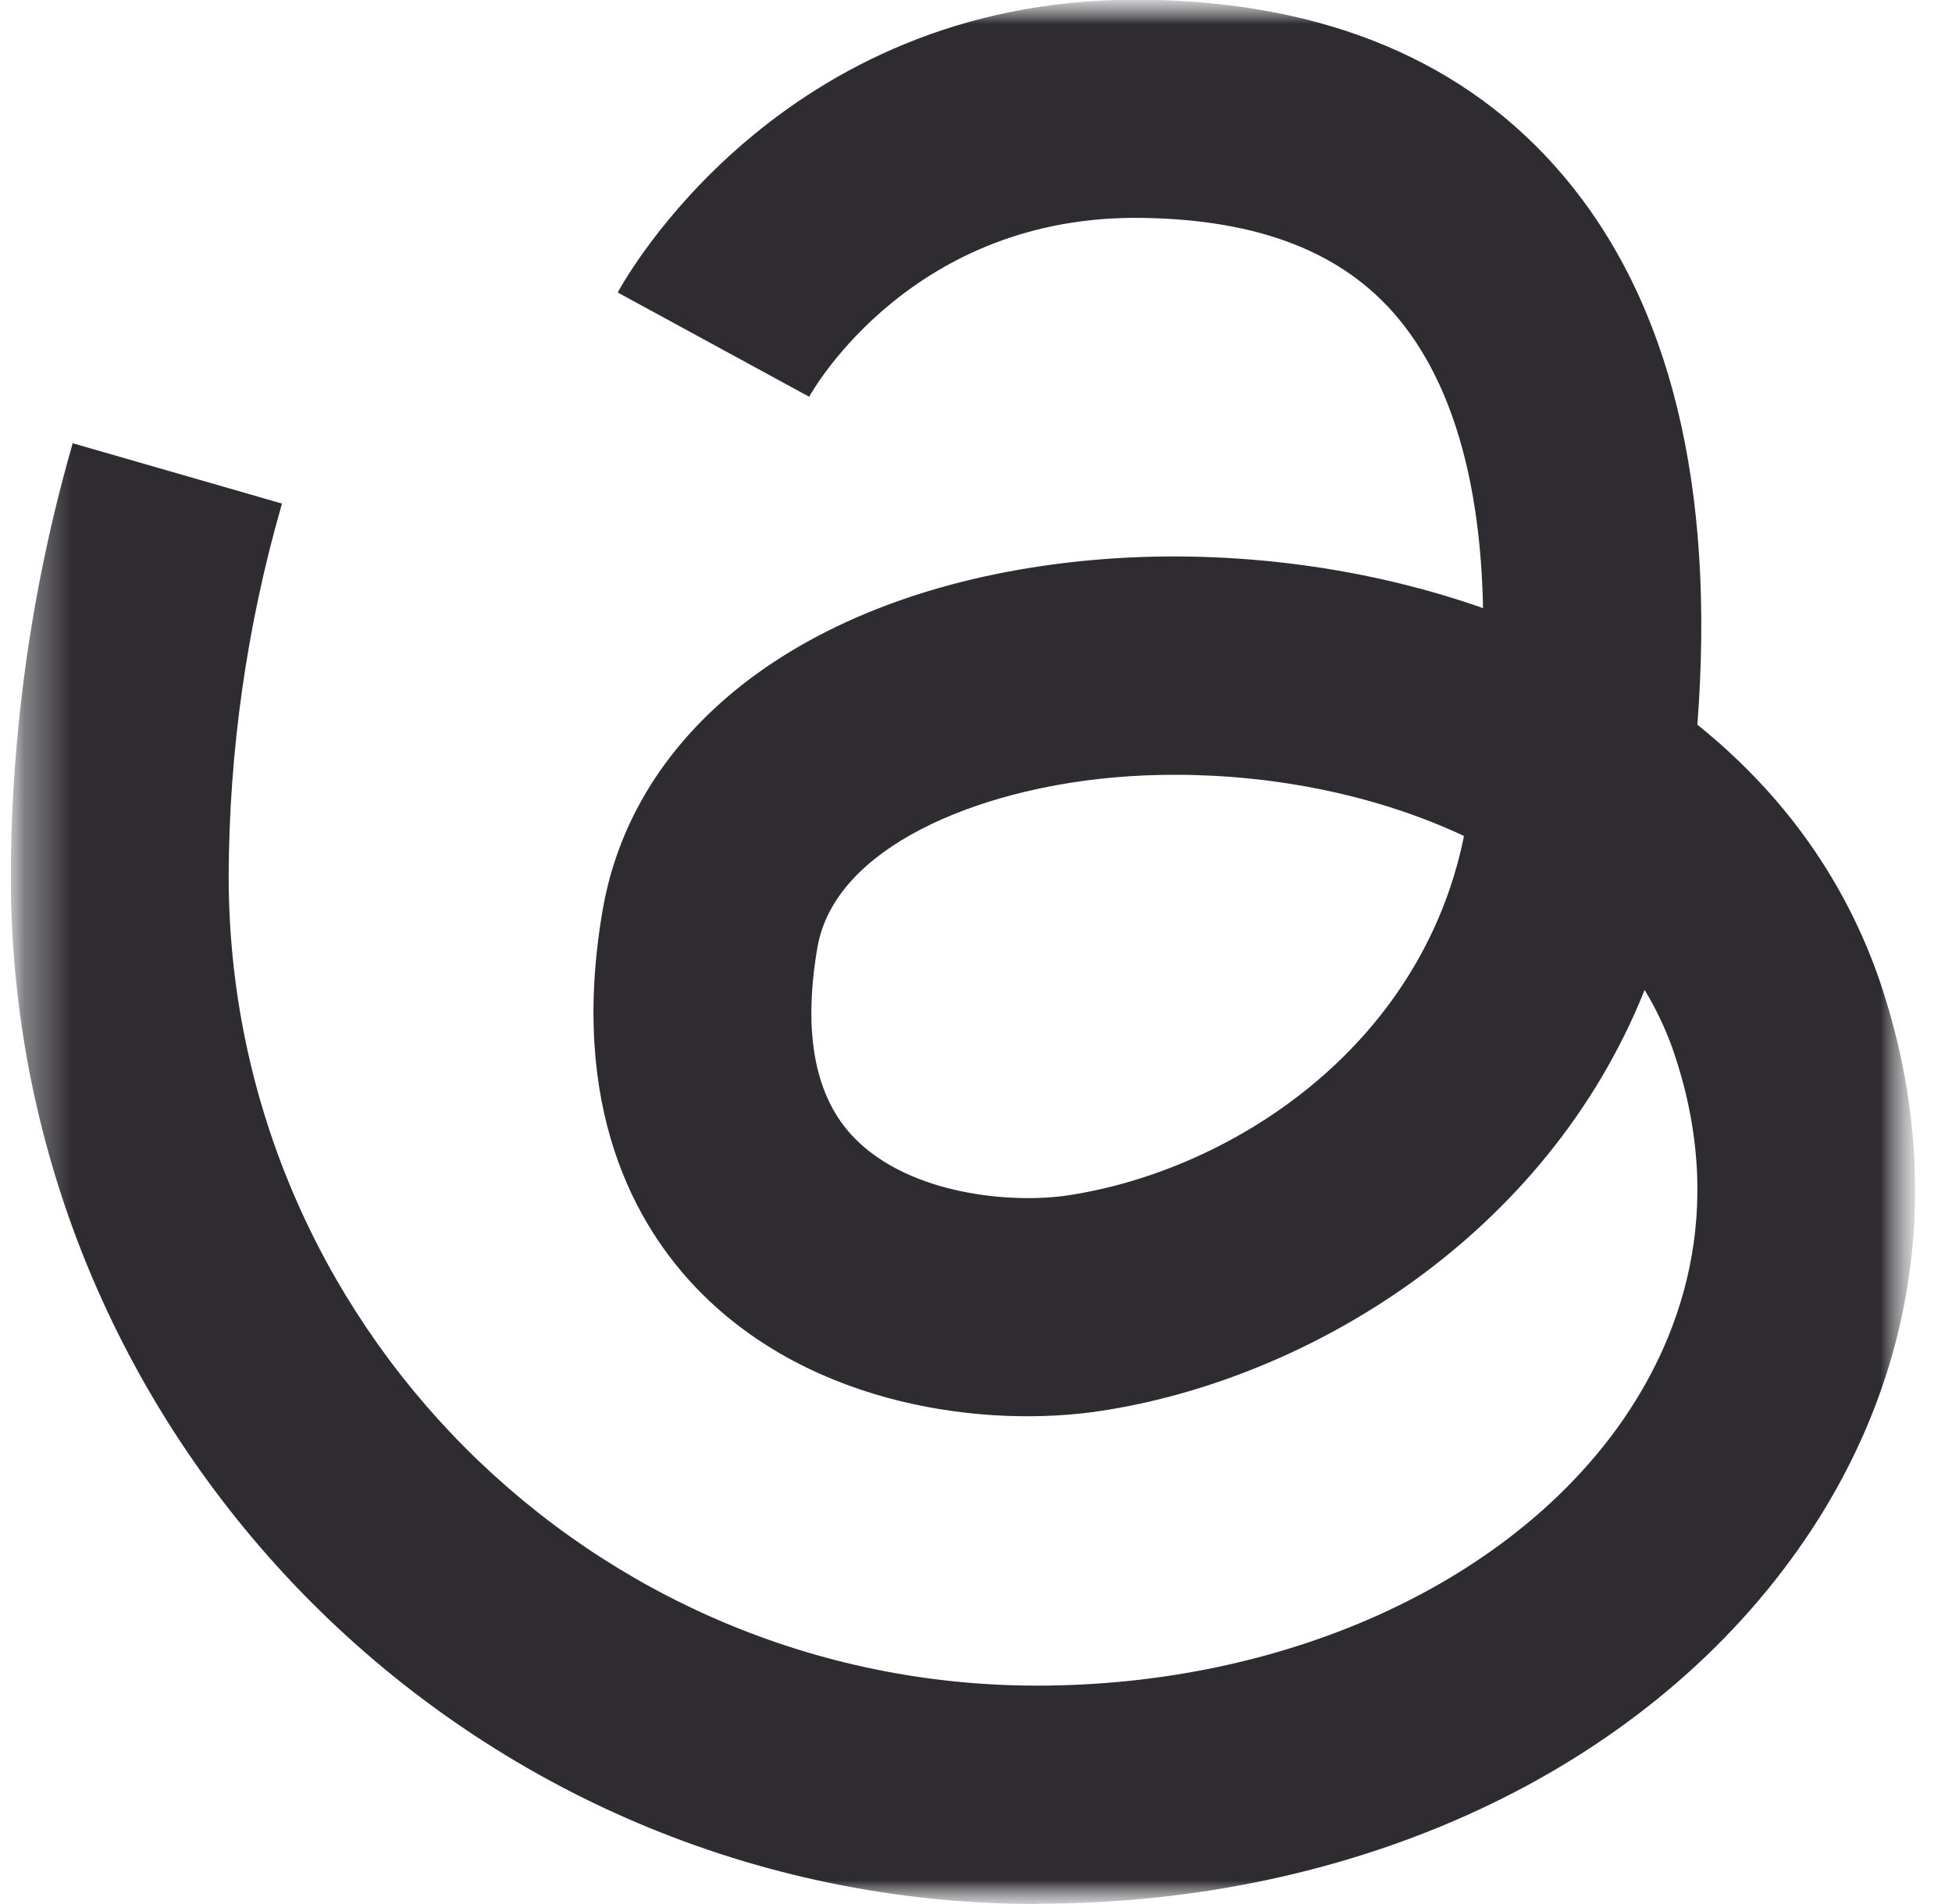 <svg width="41" height="40" viewBox="0 0 41 40" fill="none" xmlns="http://www.w3.org/2000/svg">
<g clip-path="url(#clip0_349_67)">
<mask id="mask0_349_67" style="mask-type:luminance" maskUnits="userSpaceOnUse" x="0" y="0" width="41" height="40">
<path d="M40.227 0H0.227V40H40.227V0Z" fill="white"/>
</mask>
<g mask="url(#mask0_349_67)">
<mask id="mask1_349_67" style="mask-type:luminance" maskUnits="userSpaceOnUse" x="0" y="0" width="41" height="40">
<path d="M0.227 0H40.227V40H0.227V0Z" fill="white"/>
</mask>
<g mask="url(#mask1_349_67)">
<path d="M21.784 40C9.897 40 0.227 30.314 0.227 18.41C0.227 16.32 0.452 13.052 1.517 9.348L1.525 9.311L5.922 10.579L5.913 10.615C5.185 13.149 4.812 15.77 4.803 18.406C4.803 27.785 12.421 35.412 21.783 35.412C26.938 35.412 31.63 33.305 34.03 29.914C35.208 28.246 36.356 25.52 35.12 22C34.968 21.581 34.775 21.178 34.544 20.797C32.476 25.969 27.486 28.975 23.128 29.64C20.735 30.006 17.079 29.566 14.682 27.117C13.362 25.769 11.941 23.289 12.658 19.12C13.353 15.083 17.304 12.265 22.972 11.763C25.59 11.533 28.489 11.84 31.15 12.775C31.098 10.095 30.489 8.015 29.344 6.658C28.194 5.295 26.442 4.615 23.999 4.578C19.184 4.498 17.082 8.178 16.996 8.335L12.975 6.145C13.11 5.892 16.369 -0.006 23.855 -0.006H24.067C27.861 0.049 30.812 1.295 32.839 3.695C35.089 6.357 36.033 10.228 35.652 15.225C37.31 16.557 38.649 18.286 39.43 20.459C40.907 24.668 40.313 28.957 37.762 32.56C34.47 37.215 28.495 39.994 21.781 39.994L21.784 40ZM24.682 16.277C24.242 16.277 23.805 16.295 23.375 16.335C20.55 16.585 17.535 17.785 17.169 19.905C16.858 21.714 17.119 23.065 17.95 23.911C19.128 25.114 21.28 25.289 22.44 25.111C25.864 24.588 29.849 22.012 30.75 17.563C28.913 16.699 26.76 16.277 24.682 16.277Z" fill="#2E2C31"/>
</g>
</g>
</g>
<defs>
<clipPath id="clip0_349_67">
<rect width="40" height="40" fill="white" transform="translate(0.227)"/>
</clipPath>
</defs>
</svg>
